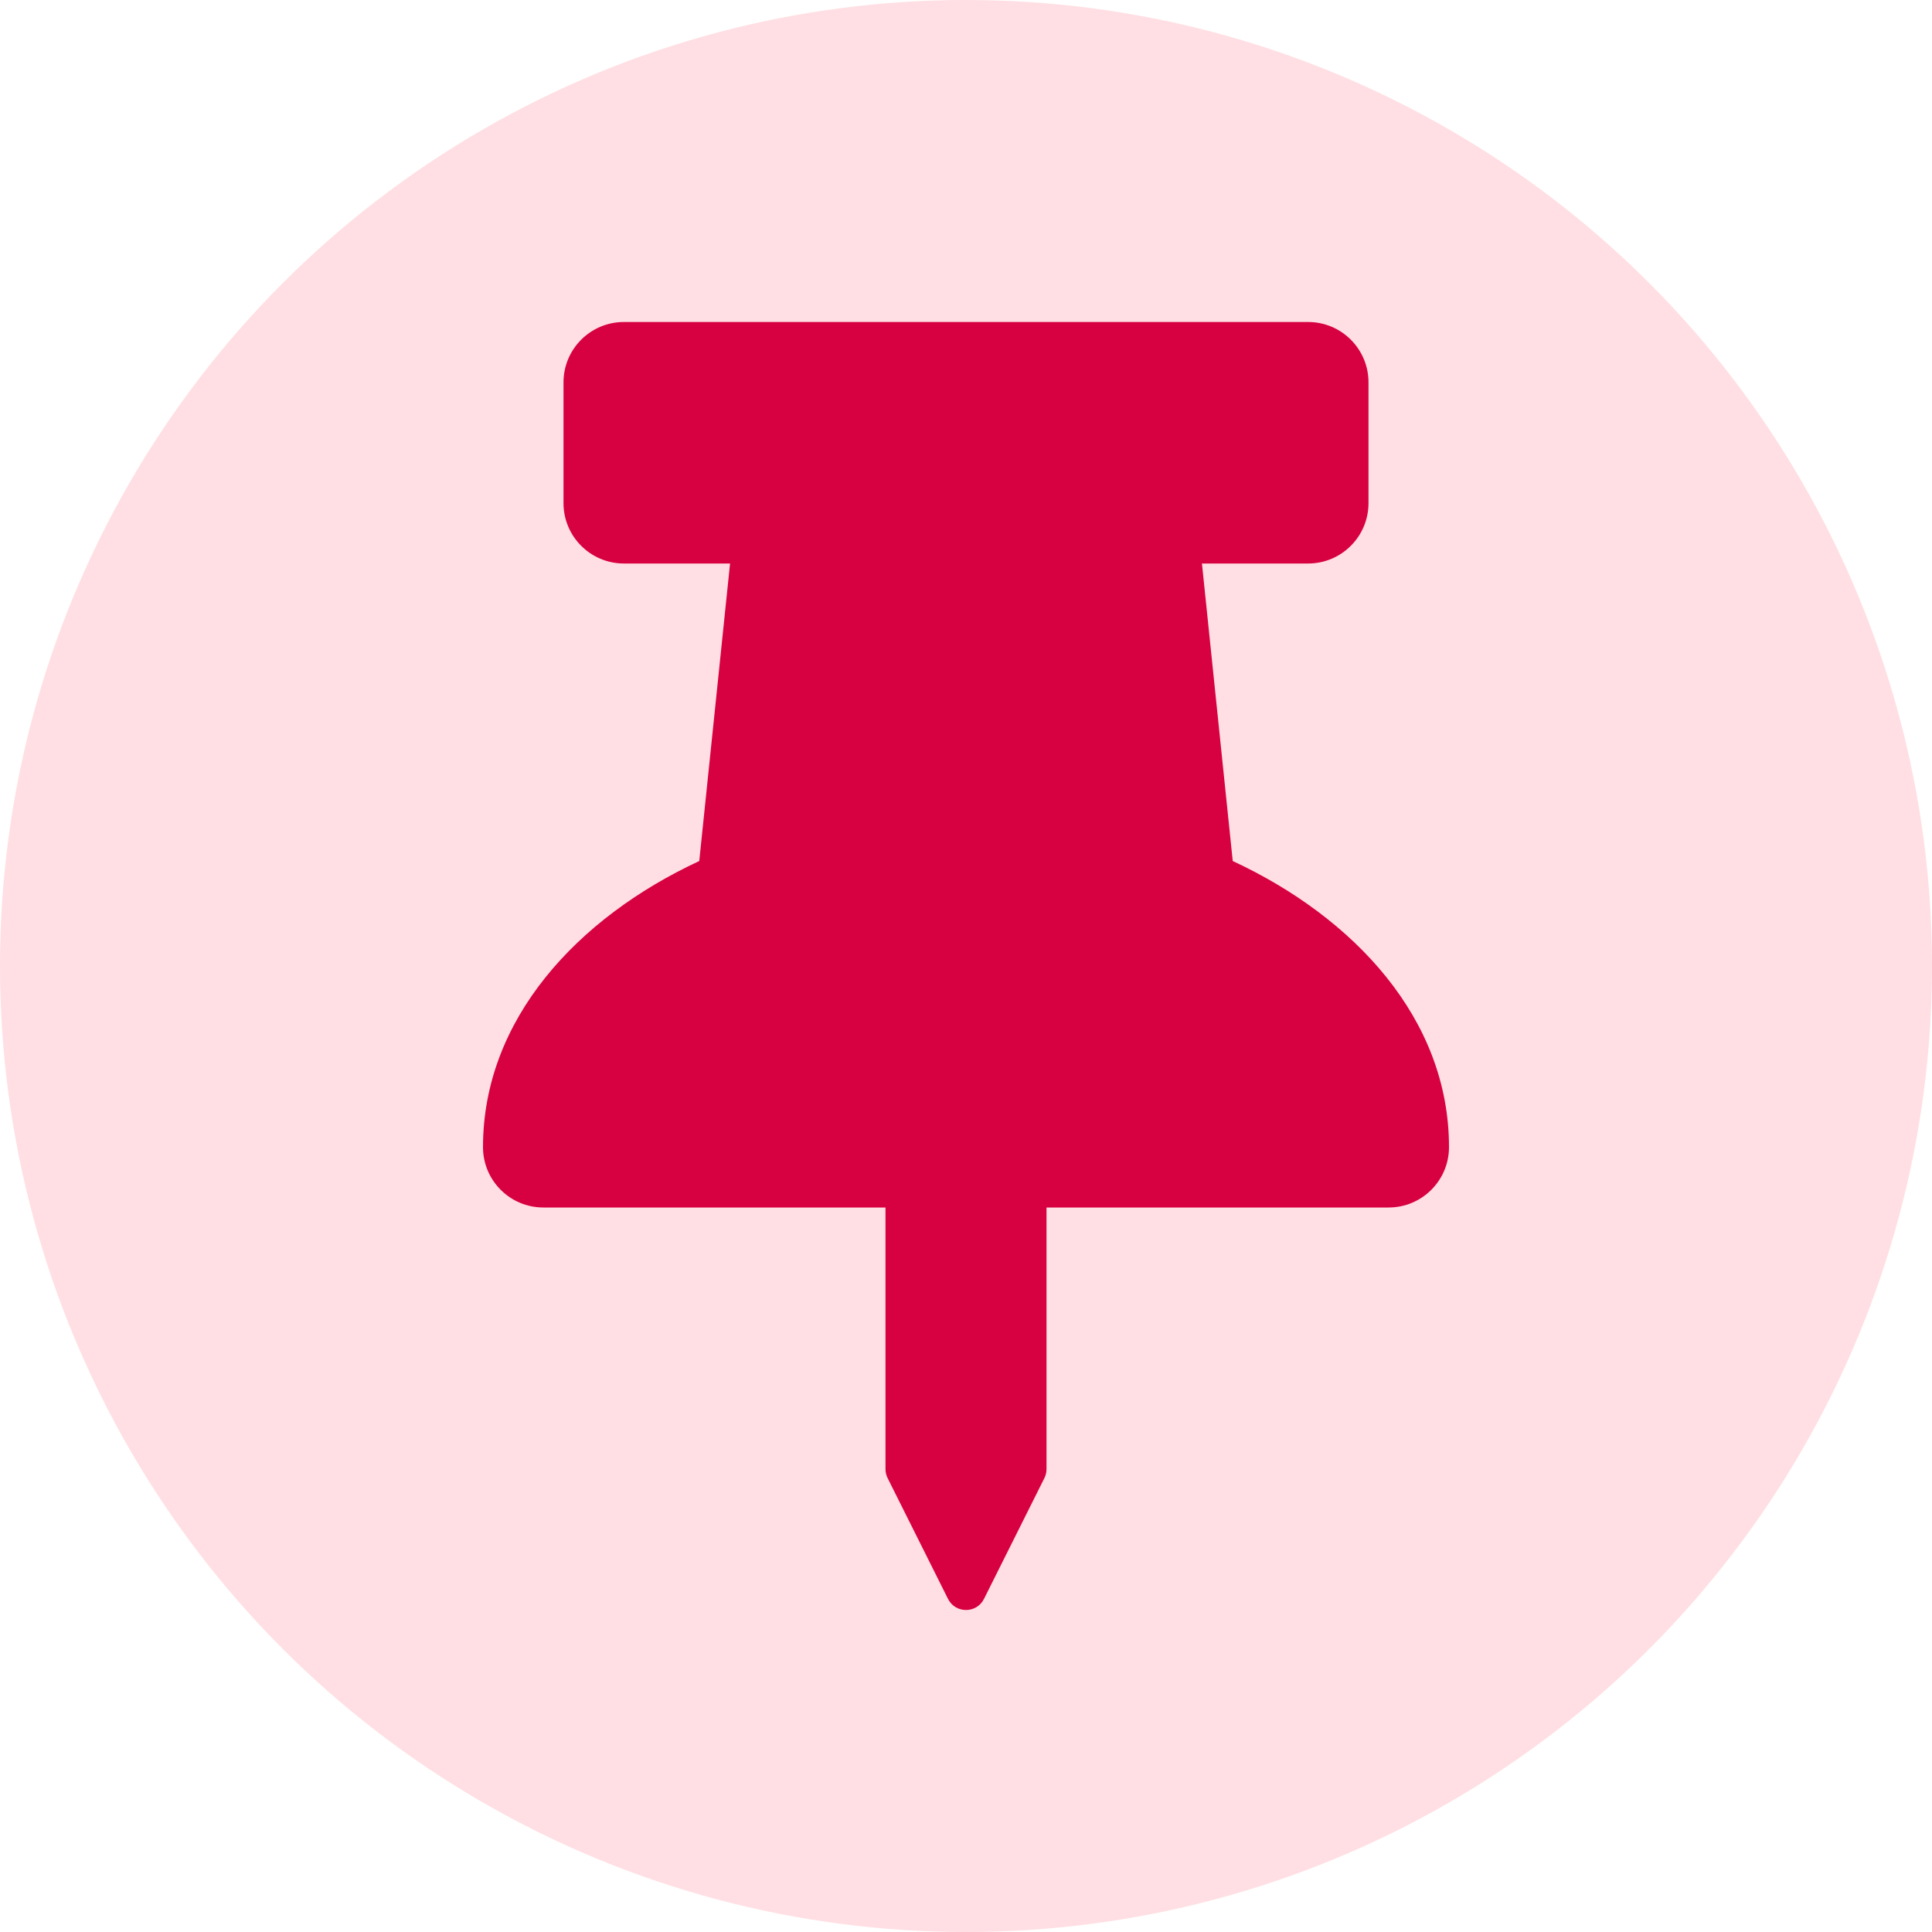 <svg width="48" height="48" viewBox="0 0 48 48" fill="none" xmlns="http://www.w3.org/2000/svg">
<circle cx="24" cy="24" r="24" fill="#FFDFE3"/>
<g clip-path="url(#clip0_91:235)">
<path d="M30.627 21.392L29.862 14H32.5C33.328 14 34 13.328 34 12.5V9.5C34 8.672 33.328 8 32.5 8H15.5C14.672 8 14 8.672 14 9.5V12.5C14 13.328 14.672 14 15.5 14H18.138L17.373 21.392C14.342 22.801 12 25.329 12 28.5C12 29.328 12.672 30 13.5 30H22V36.5C22 36.578 22.018 36.655 22.053 36.724L23.553 39.724C23.737 40.092 24.263 40.092 24.447 39.724L25.947 36.724C25.982 36.655 26 36.578 26 36.5V30H34.5C35.328 30 36 29.328 36 28.5C36 25.301 33.626 22.786 30.627 21.392Z" fill="#D70040"/>
</g>
<defs>
<clipPath id="clip0_91:235">
<rect width="24" height="32" fill="white" transform="translate(12 8)"/>
</clipPath>
</defs>
</svg>
